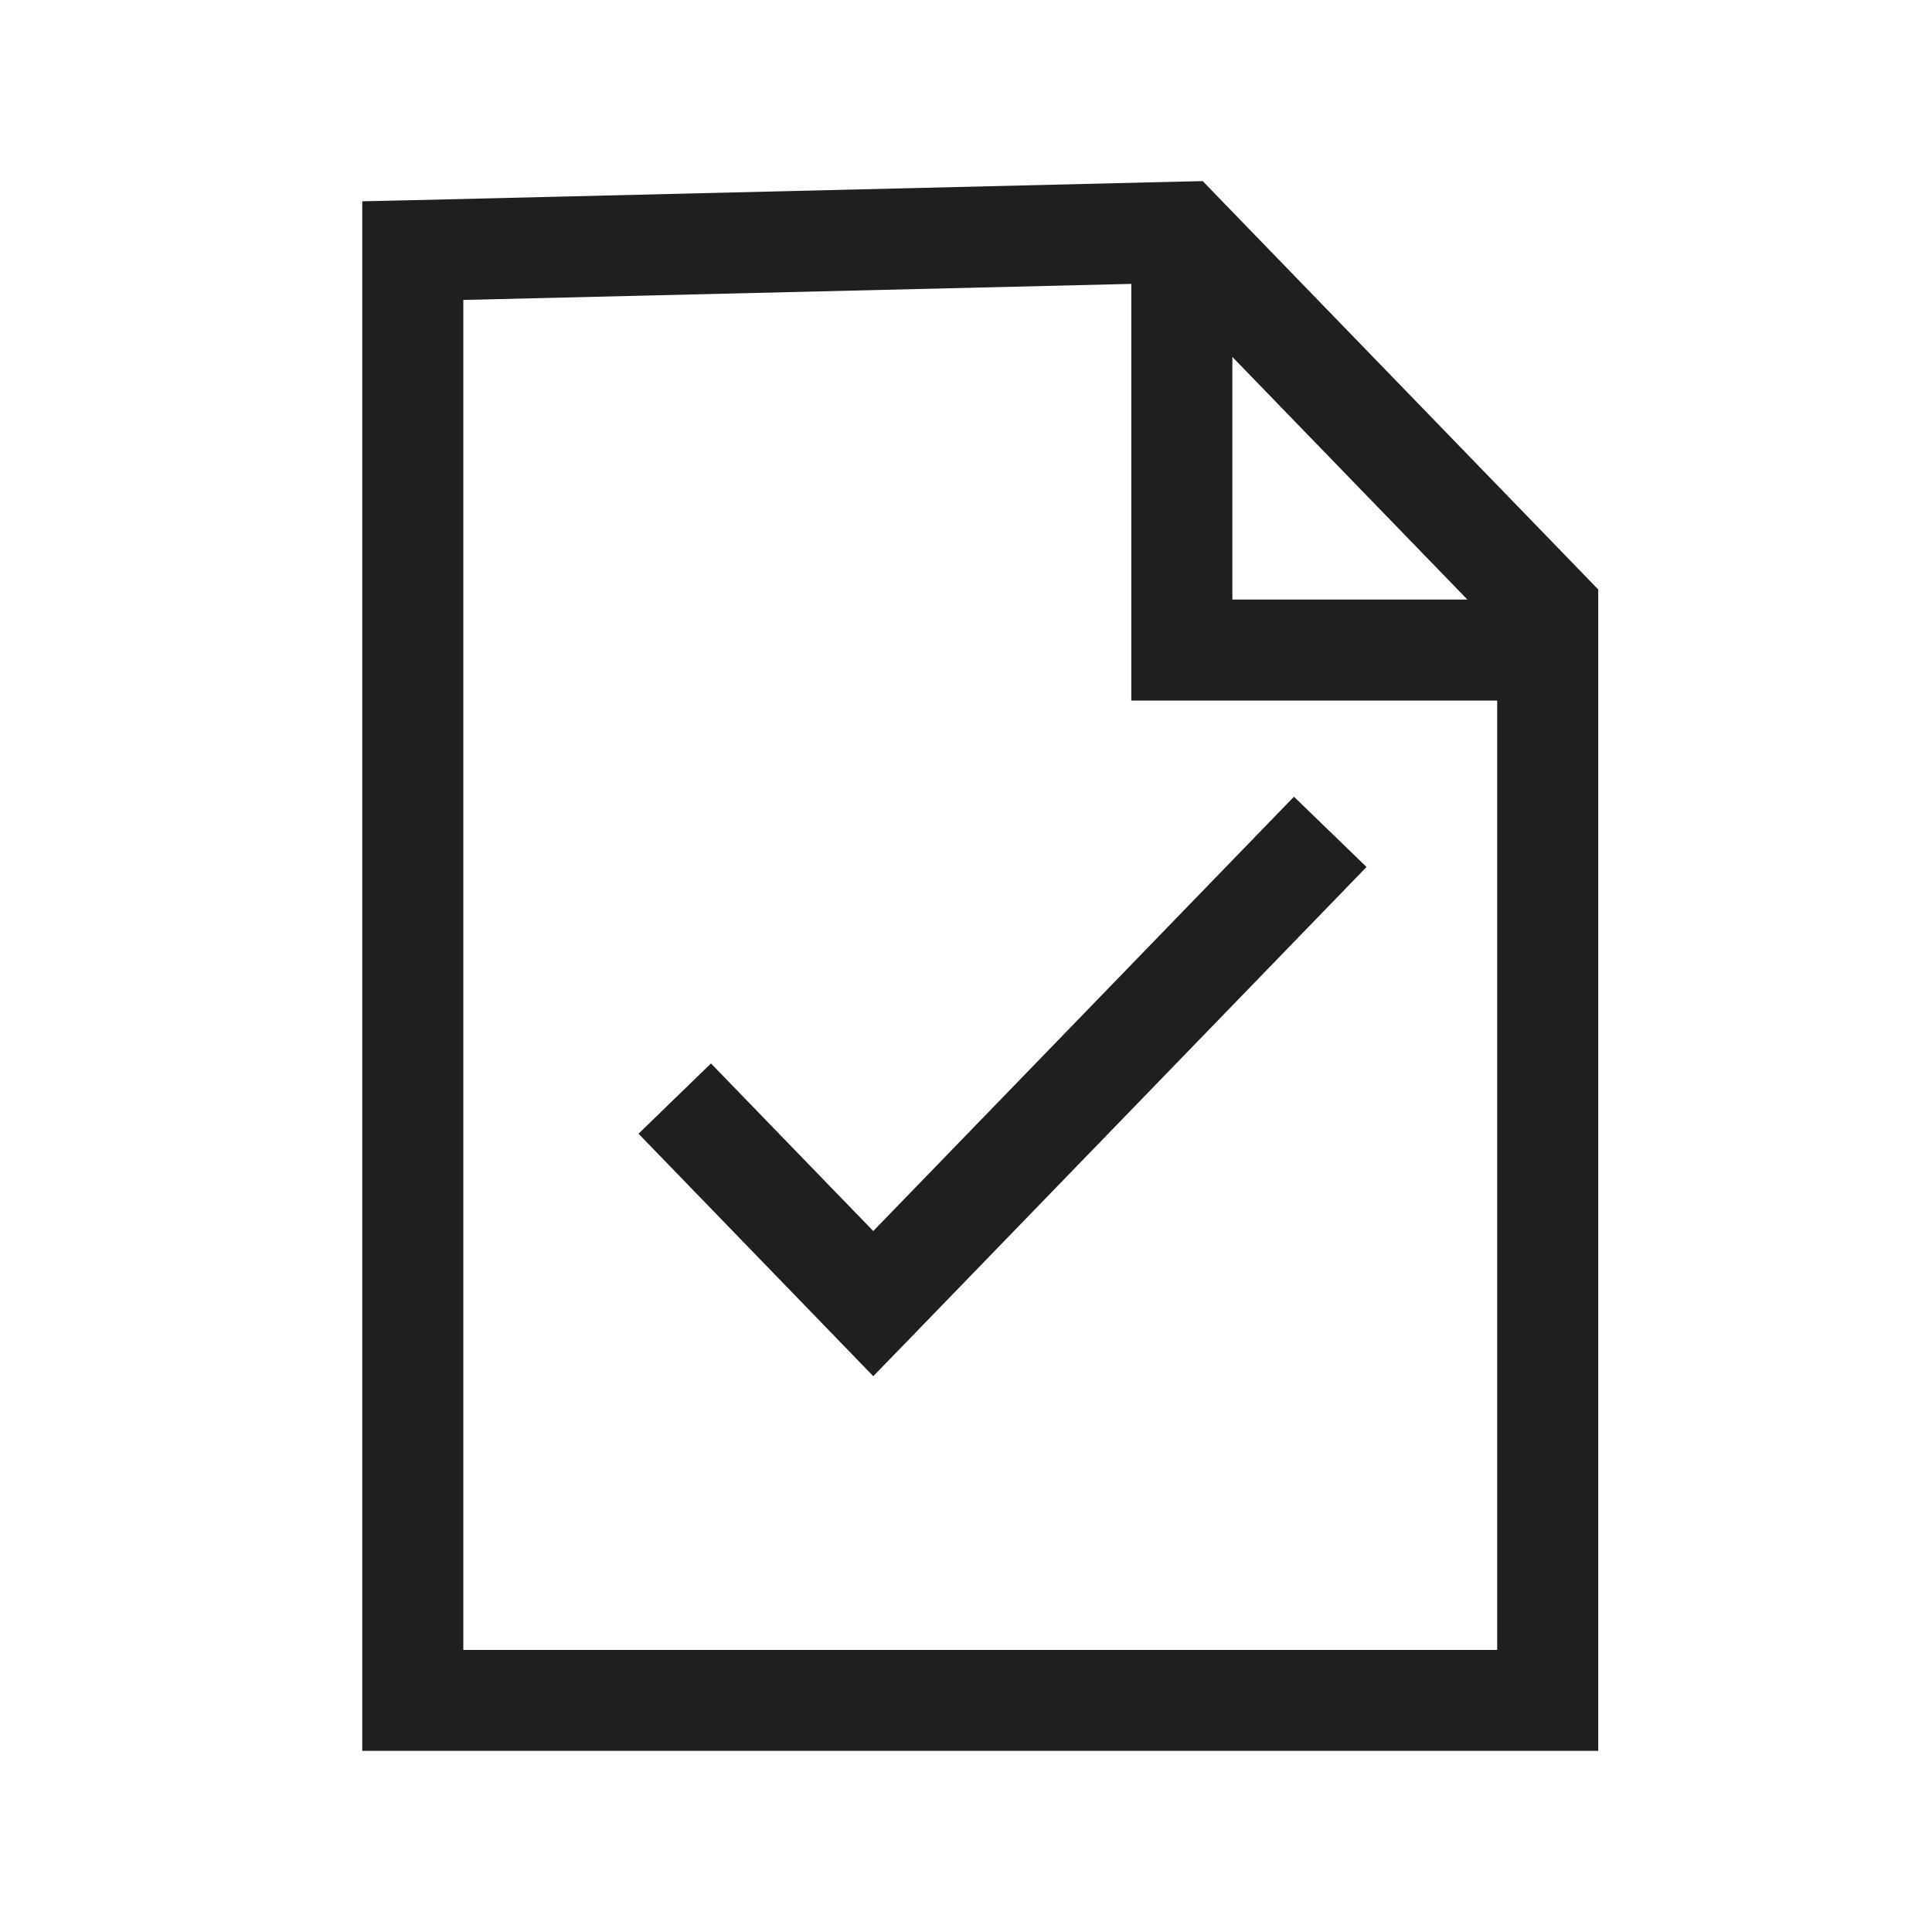 <svg width="16" height="16" viewBox="0 0 16 16" fill="none" xmlns="http://www.w3.org/2000/svg">
<path fill-rule="evenodd" clip-rule="evenodd" d="M9.961 1.5L10.088 1.632L13.118 4.76L13.236 4.882V5.051V14.082V14.5H12.817H3.418H3V14.082V2.076V1.667L3.408 1.658L9.777 1.504L9.961 1.5ZM3.837 2.484V13.664H12.399V5.802H9.788H9.369V5.383V2.351L3.837 2.484ZM10.206 2.956L12.152 4.965H10.206V2.956ZM7.533 11.087L11.317 7.18L10.716 6.598L7.232 10.195L5.888 8.807L5.288 9.389L6.932 11.087L7.232 11.397L7.533 11.087Z" fill="#1F1F1F"/>
</svg>

